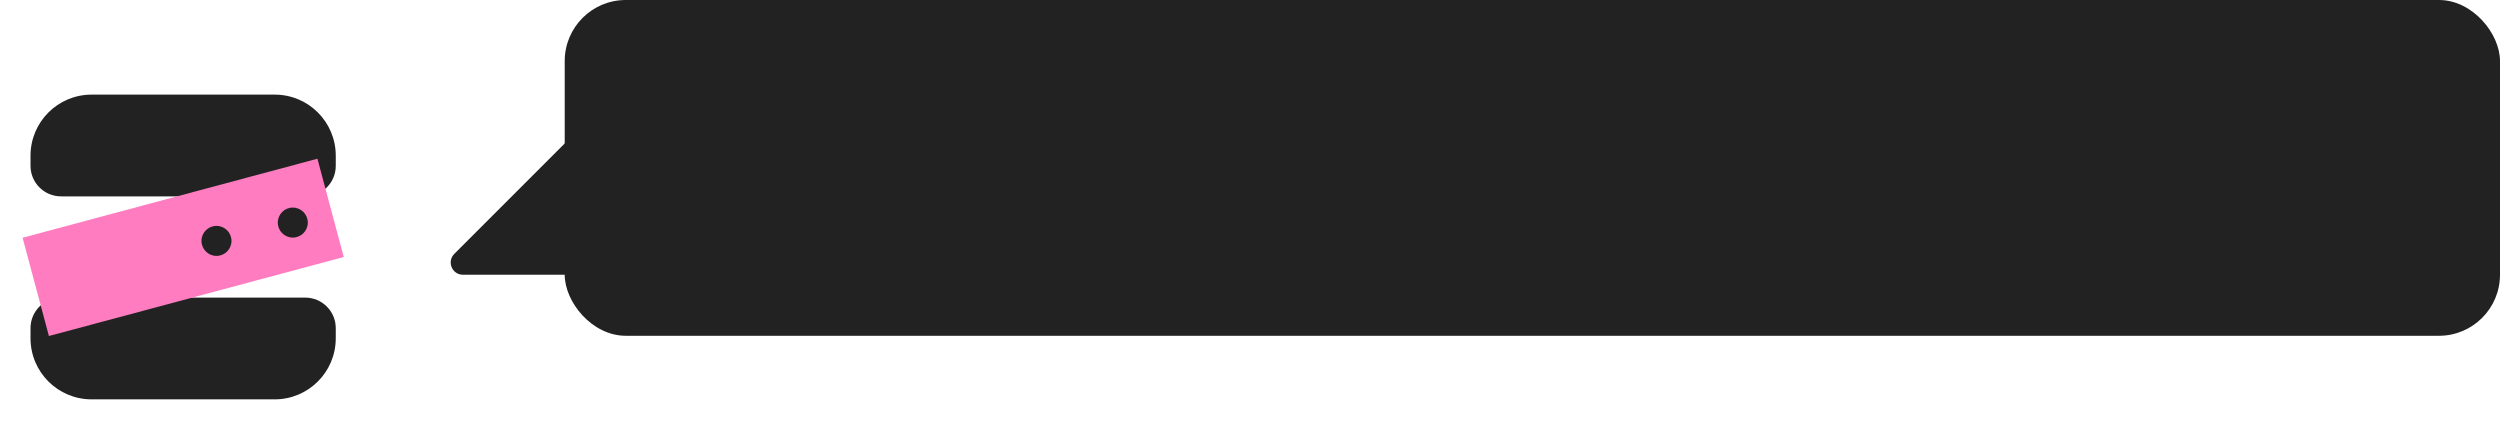 <svg width="819" height="141" viewBox="0 0 819 141" fill="none" xmlns="http://www.w3.org/2000/svg">
<path d="M9.996 50.997C9.996 39.951 18.95 30.997 29.996 30.997H89.996C101.042 30.997 109.996 39.951 109.996 50.997V54.33C109.996 59.853 105.519 64.33 99.996 64.33H19.996C14.473 64.33 9.996 59.853 9.996 54.33V50.997Z" fill="#222222"/>
<path d="M9.996 107.496C9.996 101.973 14.473 97.496 19.996 97.496H99.996C105.519 97.496 109.996 101.973 109.996 107.496V110.829C109.996 121.875 101.042 130.829 89.996 130.829H29.996C18.95 130.829 9.996 121.875 9.996 110.829V107.496Z" fill="#222222"/>
<rect x="7.395" y="77.881" width="100" height="33.333" transform="rotate(-15 7.395 77.881)" fill="#FF7CC0"/>
<path d="M70.918 83.835C68.202 83.835 66.001 81.633 66.001 78.918C66.001 76.202 68.202 74 70.918 74C73.634 74 75.836 76.202 75.836 78.918C75.836 81.633 73.634 83.835 70.918 83.835Z" fill="#222222"/>
<path d="M95.918 77.835C93.202 77.835 91.001 75.633 91.001 72.918C91.001 70.202 93.202 68 95.918 68C98.634 68 100.836 70.202 100.836 72.918C100.836 75.633 98.634 77.835 95.918 77.835Z" fill="#222222"/>
<rect x="185" width="634" height="110" rx="20" fill="#222222"/>
<path d="M185.172 46.828C187.691 44.309 192 46.093 192 49.657V86C192 88.209 190.209 90 188 90H151.657C148.093 90 146.309 85.691 148.828 83.172L185.172 46.828Z" fill="#222222"/>
</svg>
